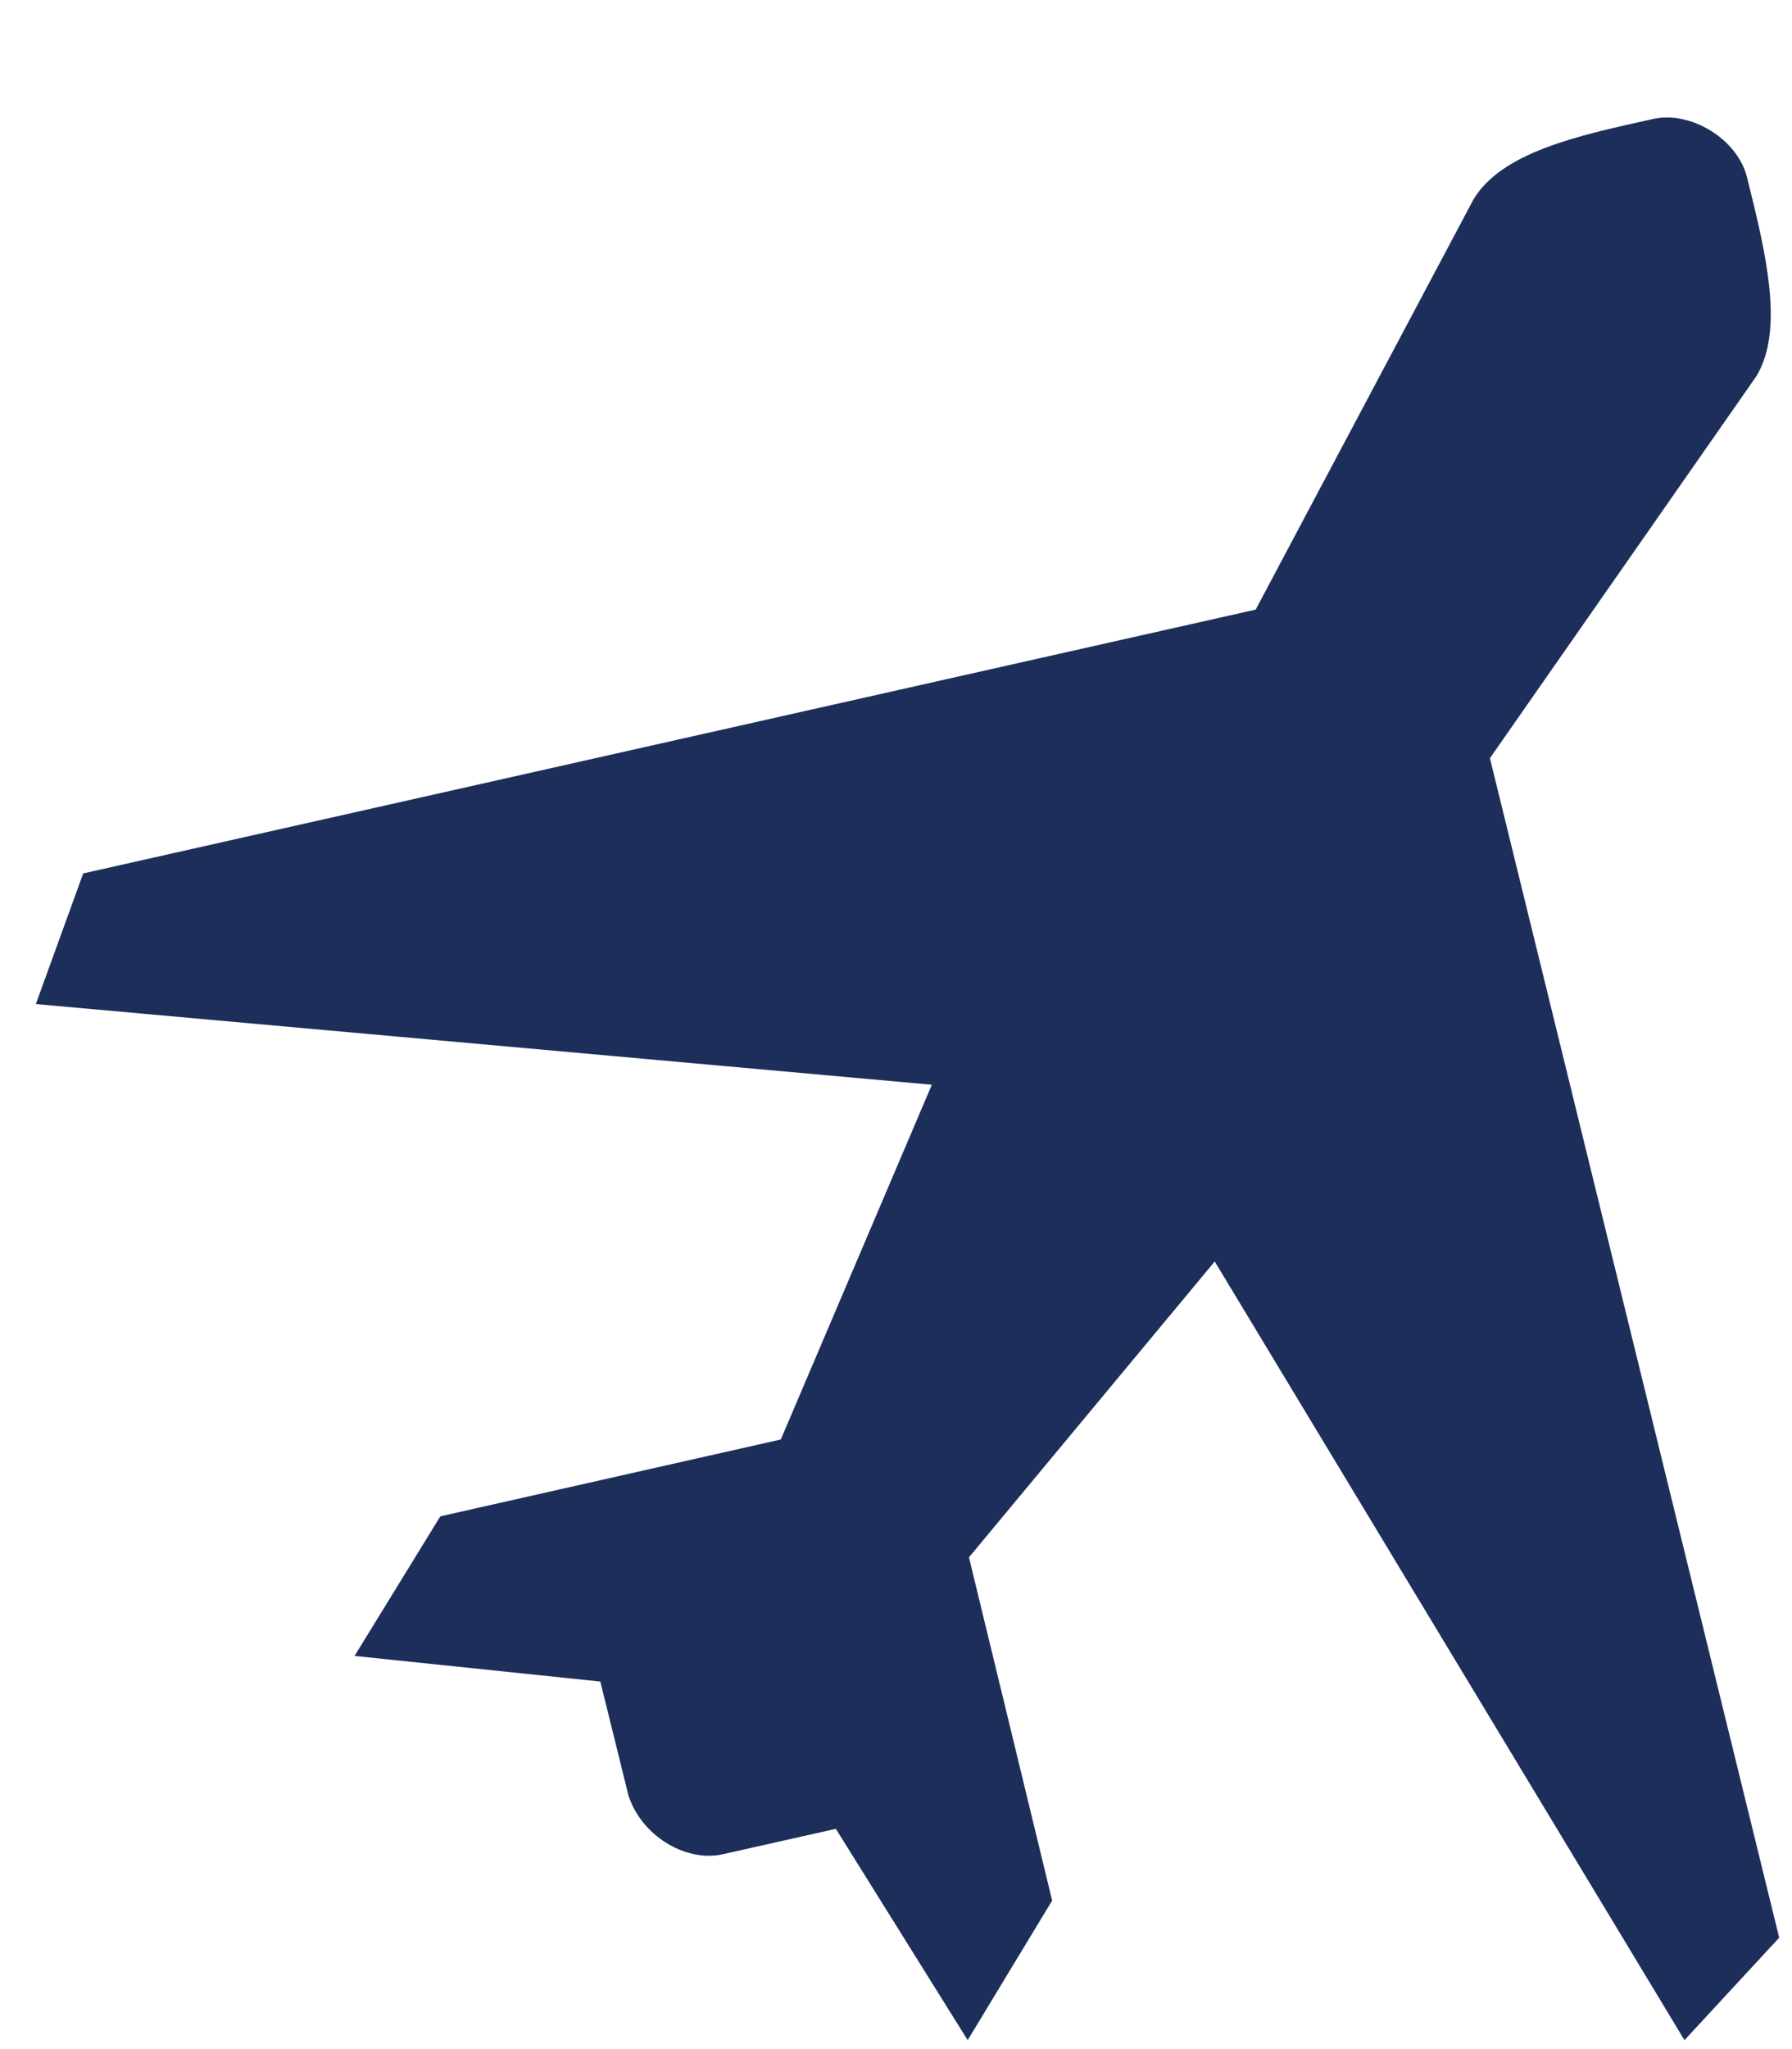 <svg xmlns="http://www.w3.org/2000/svg" width="14" height="16" fill="none" viewBox="0 0 14 16">
  <path fill="#1D2E5B" d="M12.91.93c-.59.13-1.18.26-1.4.63l-1.7 3.2L.65 6.82.28 7.84l7 .63-1.18 2.77-2.66.6-.67 1.09 1.92.2.22.89c.1.31.44.52.73.46l.89-.2 1.03 1.65.66-1.09-.65-2.68 1.92-2.31 3.67 6.08.74-.8-2.26-9.21 2.08-2.98c.22-.36.08-.95-.07-1.55-.07-.3-.44-.53-.74-.46z"/>
</svg>
